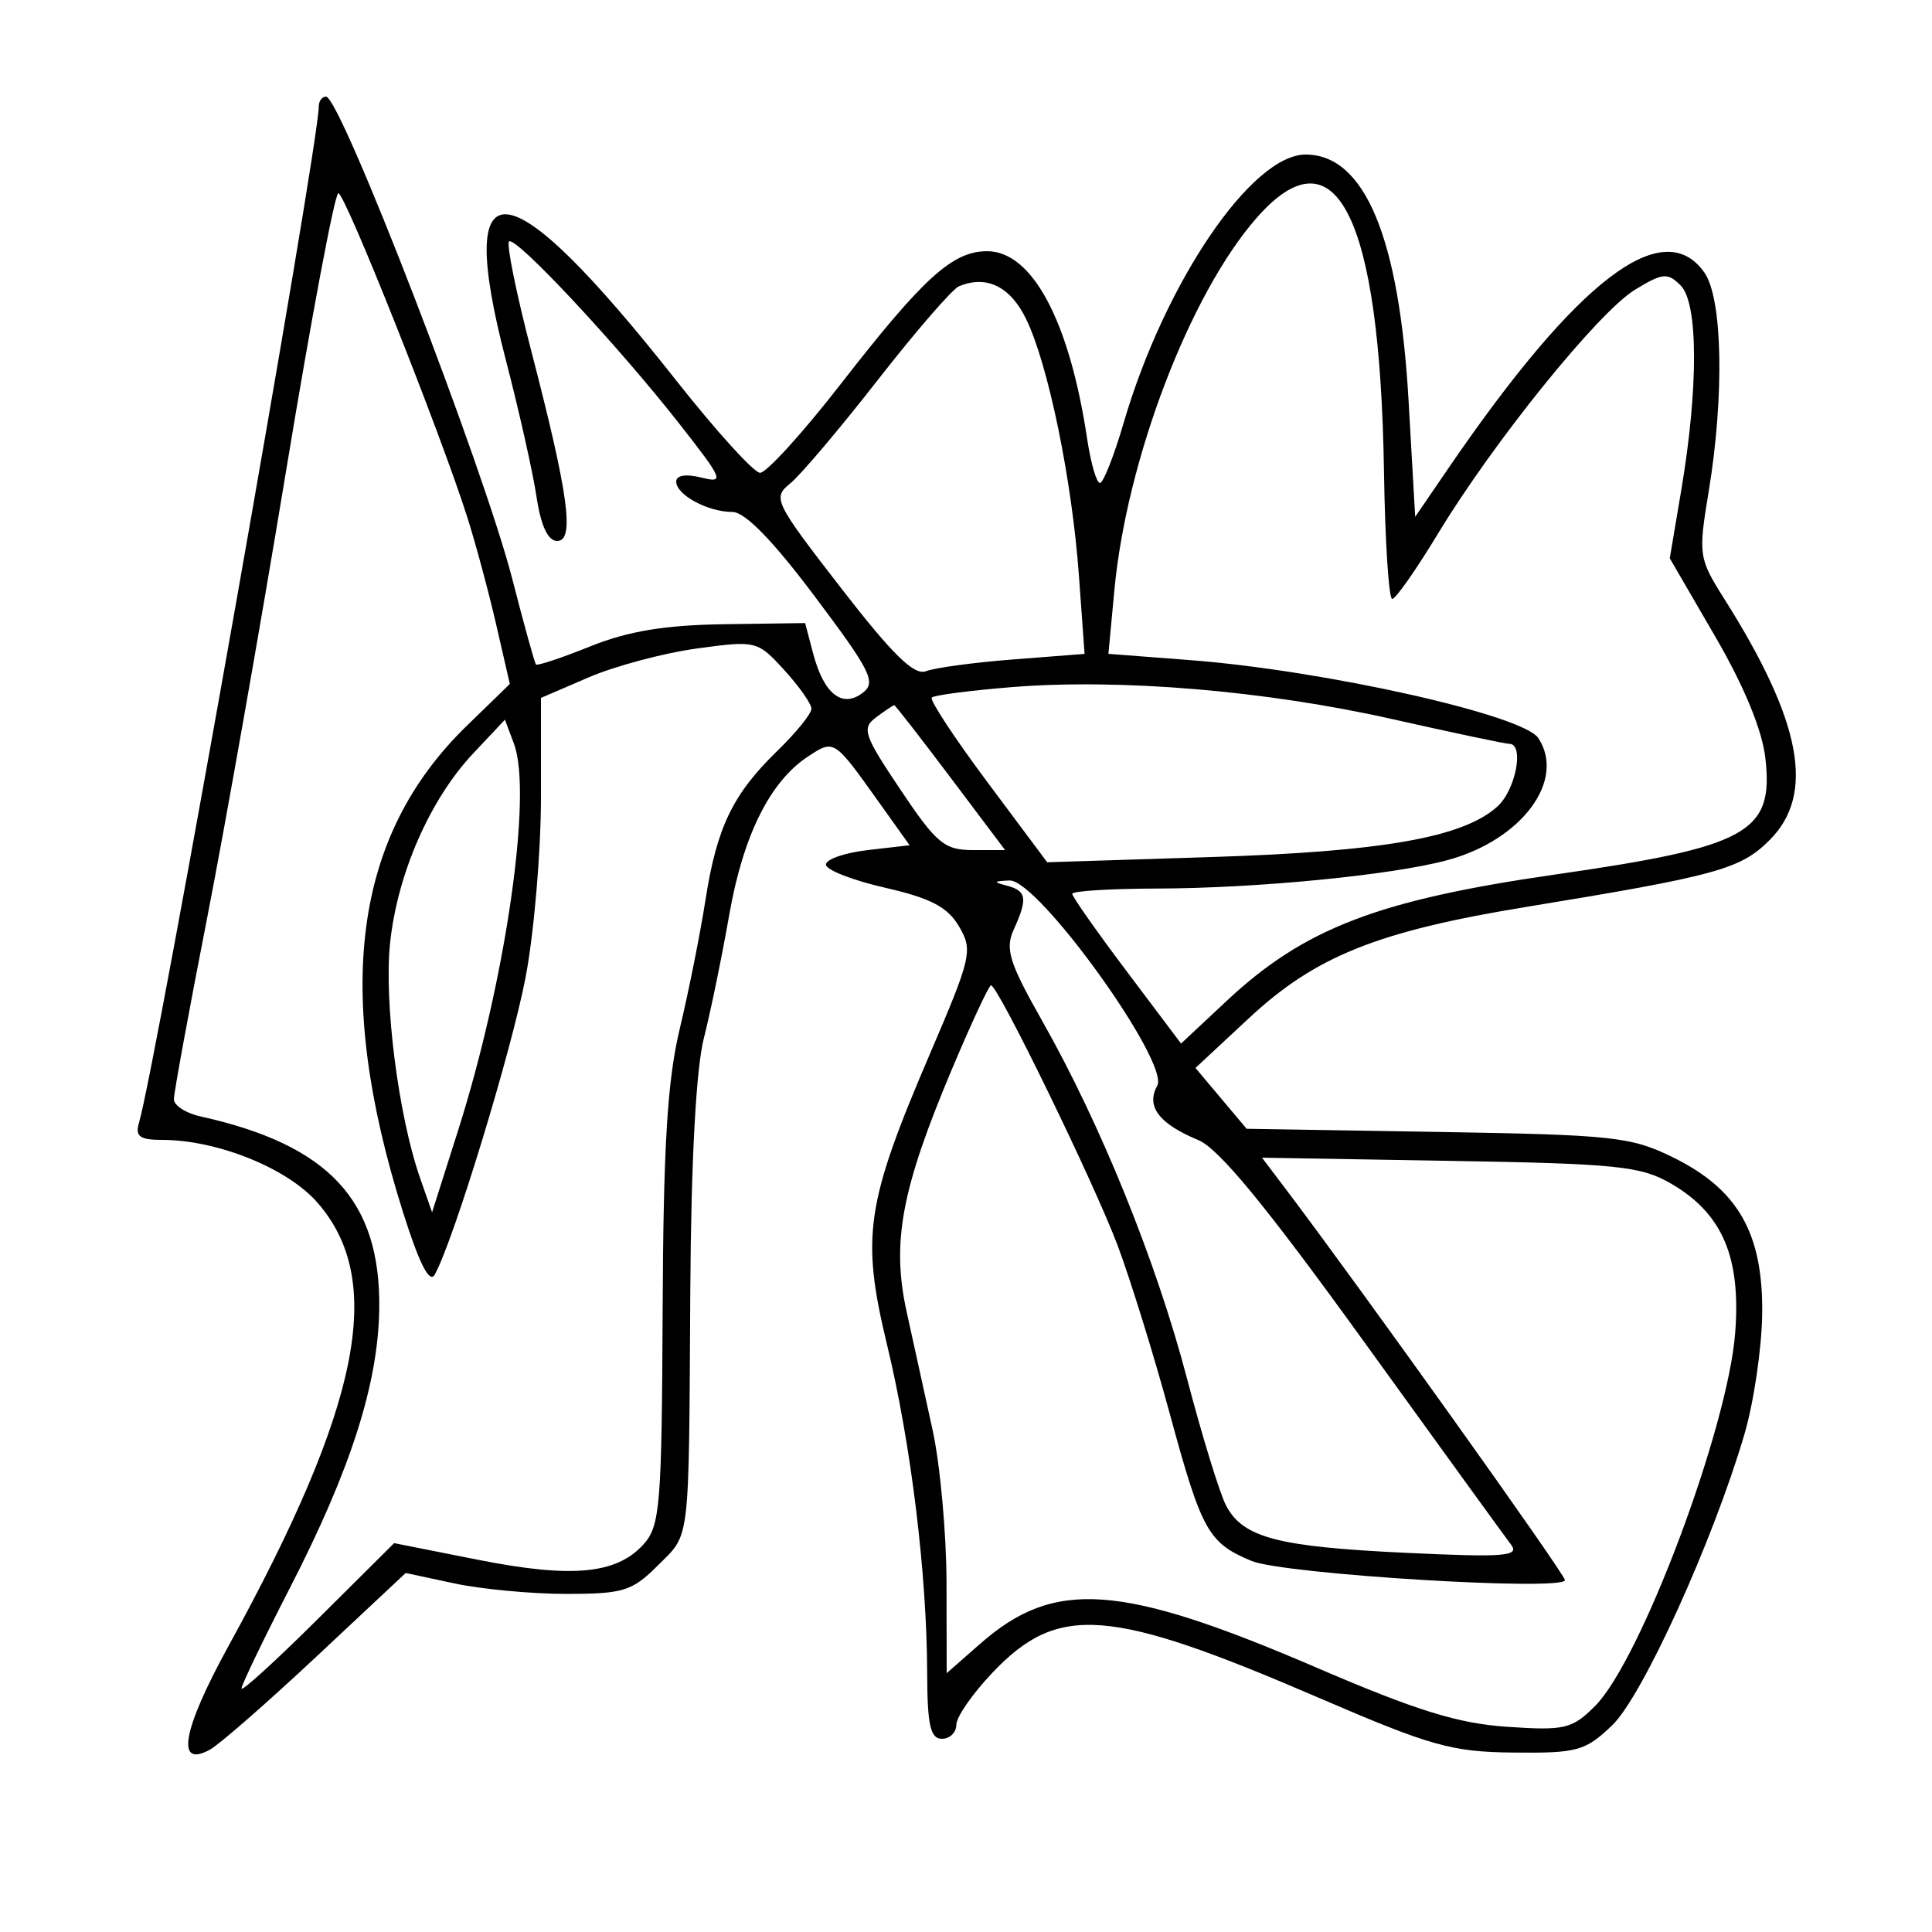 <svg xmlns="http://www.w3.org/2000/svg" width="200" height="200" viewBox="0 0 200 200" version="1.1">
	<path d="M 33 11.017 C 33 15.012, 16.142 110.299, 14.383 116.250 C 13.974 117.632, 14.472 118, 16.751 118 C 22.478 118, 29.713 120.909, 32.838 124.469 C 39.933 132.549, 37.362 145.442, 23.692 170.326 C 18.871 179.103, 18.150 183.082, 21.735 181.121 C 22.706 180.590, 27.662 176.259, 32.750 171.495 L 41.999 162.834 47.049 163.917 C 49.826 164.513, 55.036 165, 58.626 165 C 64.508 165, 65.443 164.711, 68.077 162.077 C 71.491 158.663, 71.298 160.299, 71.460 133.500 C 71.540 120.236, 72.055 110.658, 72.857 107.500 C 73.555 104.750, 74.736 99.012, 75.482 94.749 C 76.929 86.480, 79.708 80.892, 83.664 78.300 C 86.360 76.534, 86.326 76.512, 90.953 83 L 94.163 87.500 89.831 88 C 87.449 88.275, 85.500 88.950, 85.500 89.500 C 85.500 90.050, 88.254 91.129, 91.621 91.897 C 96.335 92.972, 98.094 93.892, 99.274 95.897 C 100.726 98.364, 100.571 99.047, 96.306 109 C 89.612 124.618, 89.117 127.970, 91.836 139.247 C 94.320 149.551, 95.955 162.963, 95.982 173.250 C 95.996 178.575, 96.317 180, 97.500 180 C 98.325 180, 99 179.344, 99 178.542 C 99 177.740, 100.692 175.306, 102.759 173.133 C 109.551 165.993, 114.825 166.401, 136.500 175.746 C 148.127 180.758, 150.259 181.358, 156.682 181.425 C 163.293 181.494, 164.104 181.270, 166.893 178.600 C 170.033 175.594, 177.307 159.593, 180.575 148.500 C 181.547 145.200, 182.378 139.575, 182.421 136 C 182.522 127.683, 179.931 123.130, 173.212 119.821 C 168.852 117.673, 167.027 117.476, 148.776 117.175 L 129.052 116.851 126.403 113.702 L 123.754 110.554 129.326 105.368 C 136.191 98.978, 142.632 96.398, 158 93.883 C 177.740 90.652, 180.169 89.985, 183.191 86.962 C 187.930 82.224, 186.522 74.707, 178.520 62.031 C 175.840 57.787, 175.794 57.472, 176.881 50.889 C 178.516 40.990, 178.321 30.904, 176.443 28.223 C 172.186 22.144, 163.294 28.941, 149.919 48.500 L 146.500 53.500 145.816 41.500 C 144.851 24.562, 141.271 16, 135.154 16 C 129.560 16, 120.568 29.254, 116.328 43.749 C 115.323 47.185, 114.214 49.998, 113.864 49.999 C 113.513 49.999, 112.920 47.952, 112.545 45.450 C 110.713 33.232, 106.855 25.996, 102.177 26.005 C 98.600 26.012, 95.595 28.740, 87.037 39.750 C 83.082 44.838, 79.318 48.976, 78.673 48.946 C 78.028 48.916, 74.125 44.613, 70 39.384 C 52.454 17.141, 46.965 16.494, 52.373 37.303 C 53.739 42.556, 55.164 48.912, 55.541 51.427 C 55.993 54.436, 56.722 56, 57.675 56 C 59.516 56, 58.862 51.211, 54.981 36.271 C 53.442 30.347, 52.414 25.275, 52.696 25 C 53.340 24.372, 63.926 35.704, 70.351 43.900 C 74.872 49.668, 75.026 50.045, 72.601 49.436 C 71.010 49.037, 70 49.200, 70 49.856 C 70 51.227, 73.286 53, 75.827 53 C 77.122 53, 80.010 55.964, 84.352 61.750 C 90.184 69.520, 90.737 70.638, 89.292 71.733 C 87.167 73.343, 85.276 71.827, 84.169 67.624 L 83.346 64.500 74.923 64.620 C 68.825 64.707, 65.015 65.338, 61.120 66.907 C 58.161 68.098, 55.625 68.944, 55.485 68.787 C 55.344 68.629, 54.248 64.675, 53.049 60 C 50.069 48.386, 35.254 10.004, 33.750 10.001 C 33.337 10.001, 33 10.458, 33 11.017 M 130.092 22.548 C 123.174 30.427, 116.629 47.551, 115.360 61.093 L 114.742 67.685 123.241 68.338 C 137.090 69.403, 157.645 74.004, 159.235 76.395 C 162.143 80.770, 157.526 86.974, 149.816 89.049 C 144.069 90.597, 130.084 91.961, 119.750 91.982 C 114.938 91.992, 111 92.239, 111 92.532 C 111 92.824, 113.534 96.430, 116.632 100.545 L 122.263 108.028 126.990 103.607 C 135.007 96.107, 142.639 93.173, 161 90.530 C 180.972 87.655, 183.620 86.191, 182.753 78.499 C 182.423 75.574, 180.563 71.062, 177.547 65.871 L 172.854 57.795 174.045 50.733 C 175.829 40.154, 175.804 31.376, 173.983 29.555 C 172.628 28.199, 172.126 28.245, 169.260 29.988 C 165.468 32.294, 154.623 45.721, 148.856 55.250 C 146.609 58.962, 144.479 62, 144.122 62 C 143.766 62, 143.382 56.066, 143.269 48.814 C 142.858 22.344, 138.281 13.221, 130.092 22.548 M 29.614 48.750 C 27.006 64.563, 23.326 85.402, 21.436 95.059 C 19.546 104.717, 18 113.146, 18 113.790 C 18 114.435, 19.237 115.236, 20.750 115.571 C 34.063 118.518, 39.415 124.281, 39.259 135.500 C 39.152 143.233, 36.305 152.131, 30.027 164.349 C 27.262 169.731, 25 174.431, 25 174.793 C 25 175.156, 28.555 171.919, 32.900 167.599 L 40.801 159.745 49.484 161.468 C 59.188 163.394, 63.819 162.963, 66.613 159.874 C 68.336 157.969, 68.508 155.864, 68.596 135.644 C 68.669 118.644, 69.081 111.874, 70.367 106.500 C 71.289 102.650, 72.485 96.662, 73.026 93.192 C 74.204 85.627, 75.852 82.211, 80.502 77.696 C 82.426 75.827, 84 73.881, 84 73.372 C 84 72.862, 82.733 71.059, 81.184 69.363 C 78.410 66.326, 78.278 66.293, 72.137 67.133 C 68.710 67.602, 63.677 68.944, 60.953 70.116 L 56 72.246 56 82.513 C 56 88.159, 55.288 96.533, 54.418 101.121 C 52.978 108.710, 46.957 128.430, 45.007 131.940 C 44.466 132.916, 43.399 130.816, 41.705 125.440 C 34.488 102.544, 36.588 86.543, 48.304 75.151 L 52.777 70.803 51.363 64.651 C 50.586 61.268, 49.234 56.250, 48.360 53.500 C 45.586 44.779, 35.724 20, 35.026 20 C 34.657 20, 32.222 32.938, 29.614 48.750 M 99.265 29.639 C 98.586 29.924, 94.810 34.284, 90.875 39.328 C 86.939 44.373, 82.856 49.197, 81.801 50.048 C 79.956 51.538, 80.154 51.946, 87.054 60.862 C 92.407 67.778, 94.640 69.964, 95.863 69.482 C 96.763 69.128, 100.824 68.579, 104.888 68.264 L 112.275 67.691 111.690 59.595 C 110.973 49.669, 108.506 37.689, 106.212 33 C 104.569 29.640, 102.104 28.448, 99.265 29.639 M 104.700 71.134 C 100.410 71.482, 96.700 71.966, 96.457 72.210 C 96.213 72.454, 98.802 76.390, 102.209 80.957 L 108.404 89.262 125.452 88.719 C 143.175 88.154, 151.482 86.684, 155.013 83.488 C 156.916 81.766, 157.819 77, 156.243 77 C 155.827 77, 150.373 75.848, 144.124 74.440 C 131.034 71.492, 115.910 70.223, 104.700 71.134 M 90.704 74.250 C 89.178 75.386, 89.407 76.069, 93.215 81.750 C 96.949 87.322, 97.764 88, 100.726 88 L 104.048 88 98.403 80.500 C 95.298 76.375, 92.673 73, 92.570 73 C 92.467 73, 91.627 73.563, 90.704 74.250 M 48.979 78 C 44.501 82.763, 41.130 90.462, 40.379 97.645 C 39.741 103.757, 41.252 115.568, 43.491 121.964 L 44.728 125.500 47.429 117 C 52.351 101.505, 55.144 82.171, 53.207 77 L 52.270 74.500 48.979 78 M 104.250 91.689 C 106.280 92.220, 106.401 93.026, 104.934 96.246 C 104.031 98.227, 104.481 99.670, 107.864 105.640 C 113.946 116.372, 119.694 130.563, 122.883 142.721 C 124.465 148.749, 126.290 154.674, 126.940 155.888 C 128.706 159.187, 132.271 160.120, 145.500 160.746 C 155.717 161.230, 157.341 161.105, 156.427 159.907 C 155.837 159.133, 148.980 149.670, 141.190 138.877 C 131.058 124.839, 126.179 118.902, 124.047 118.019 C 119.977 116.334, 118.608 114.523, 119.797 112.399 C 121.129 110.018, 107.455 91.019, 104.500 91.146 C 102.826 91.218, 102.786 91.307, 104.250 91.689 M 98.515 110.750 C 93.315 123.097, 92.284 128.615, 93.846 135.750 C 94.538 138.912, 95.748 144.425, 96.535 148 C 97.322 151.575, 97.973 158.709, 97.983 163.854 L 98 173.207 101.487 170.146 C 109.151 163.417, 116.020 163.910, 136.322 172.647 C 146.612 177.075, 150.928 178.414, 156.014 178.758 C 161.986 179.162, 162.744 178.983, 165.117 176.610 C 169.845 171.882, 178.845 147.930, 179.624 138 C 180.240 130.143, 178.301 125.615, 173 122.534 C 169.871 120.716, 167.438 120.465, 150.071 120.171 L 130.643 119.843 133.160 123.171 C 140.939 133.456, 162 162.957, 162 163.569 C 162 164.750, 132.860 162.968, 129.551 161.585 C 125.069 159.712, 124.401 158.507, 121.092 146.337 C 119.434 140.240, 116.997 132.382, 115.676 128.876 C 113.234 122.395, 103.305 102, 102.591 102 C 102.376 102, 100.542 105.938, 98.515 110.750" stroke="none" fill="black" fill-rule="evenodd"/>
</svg>
